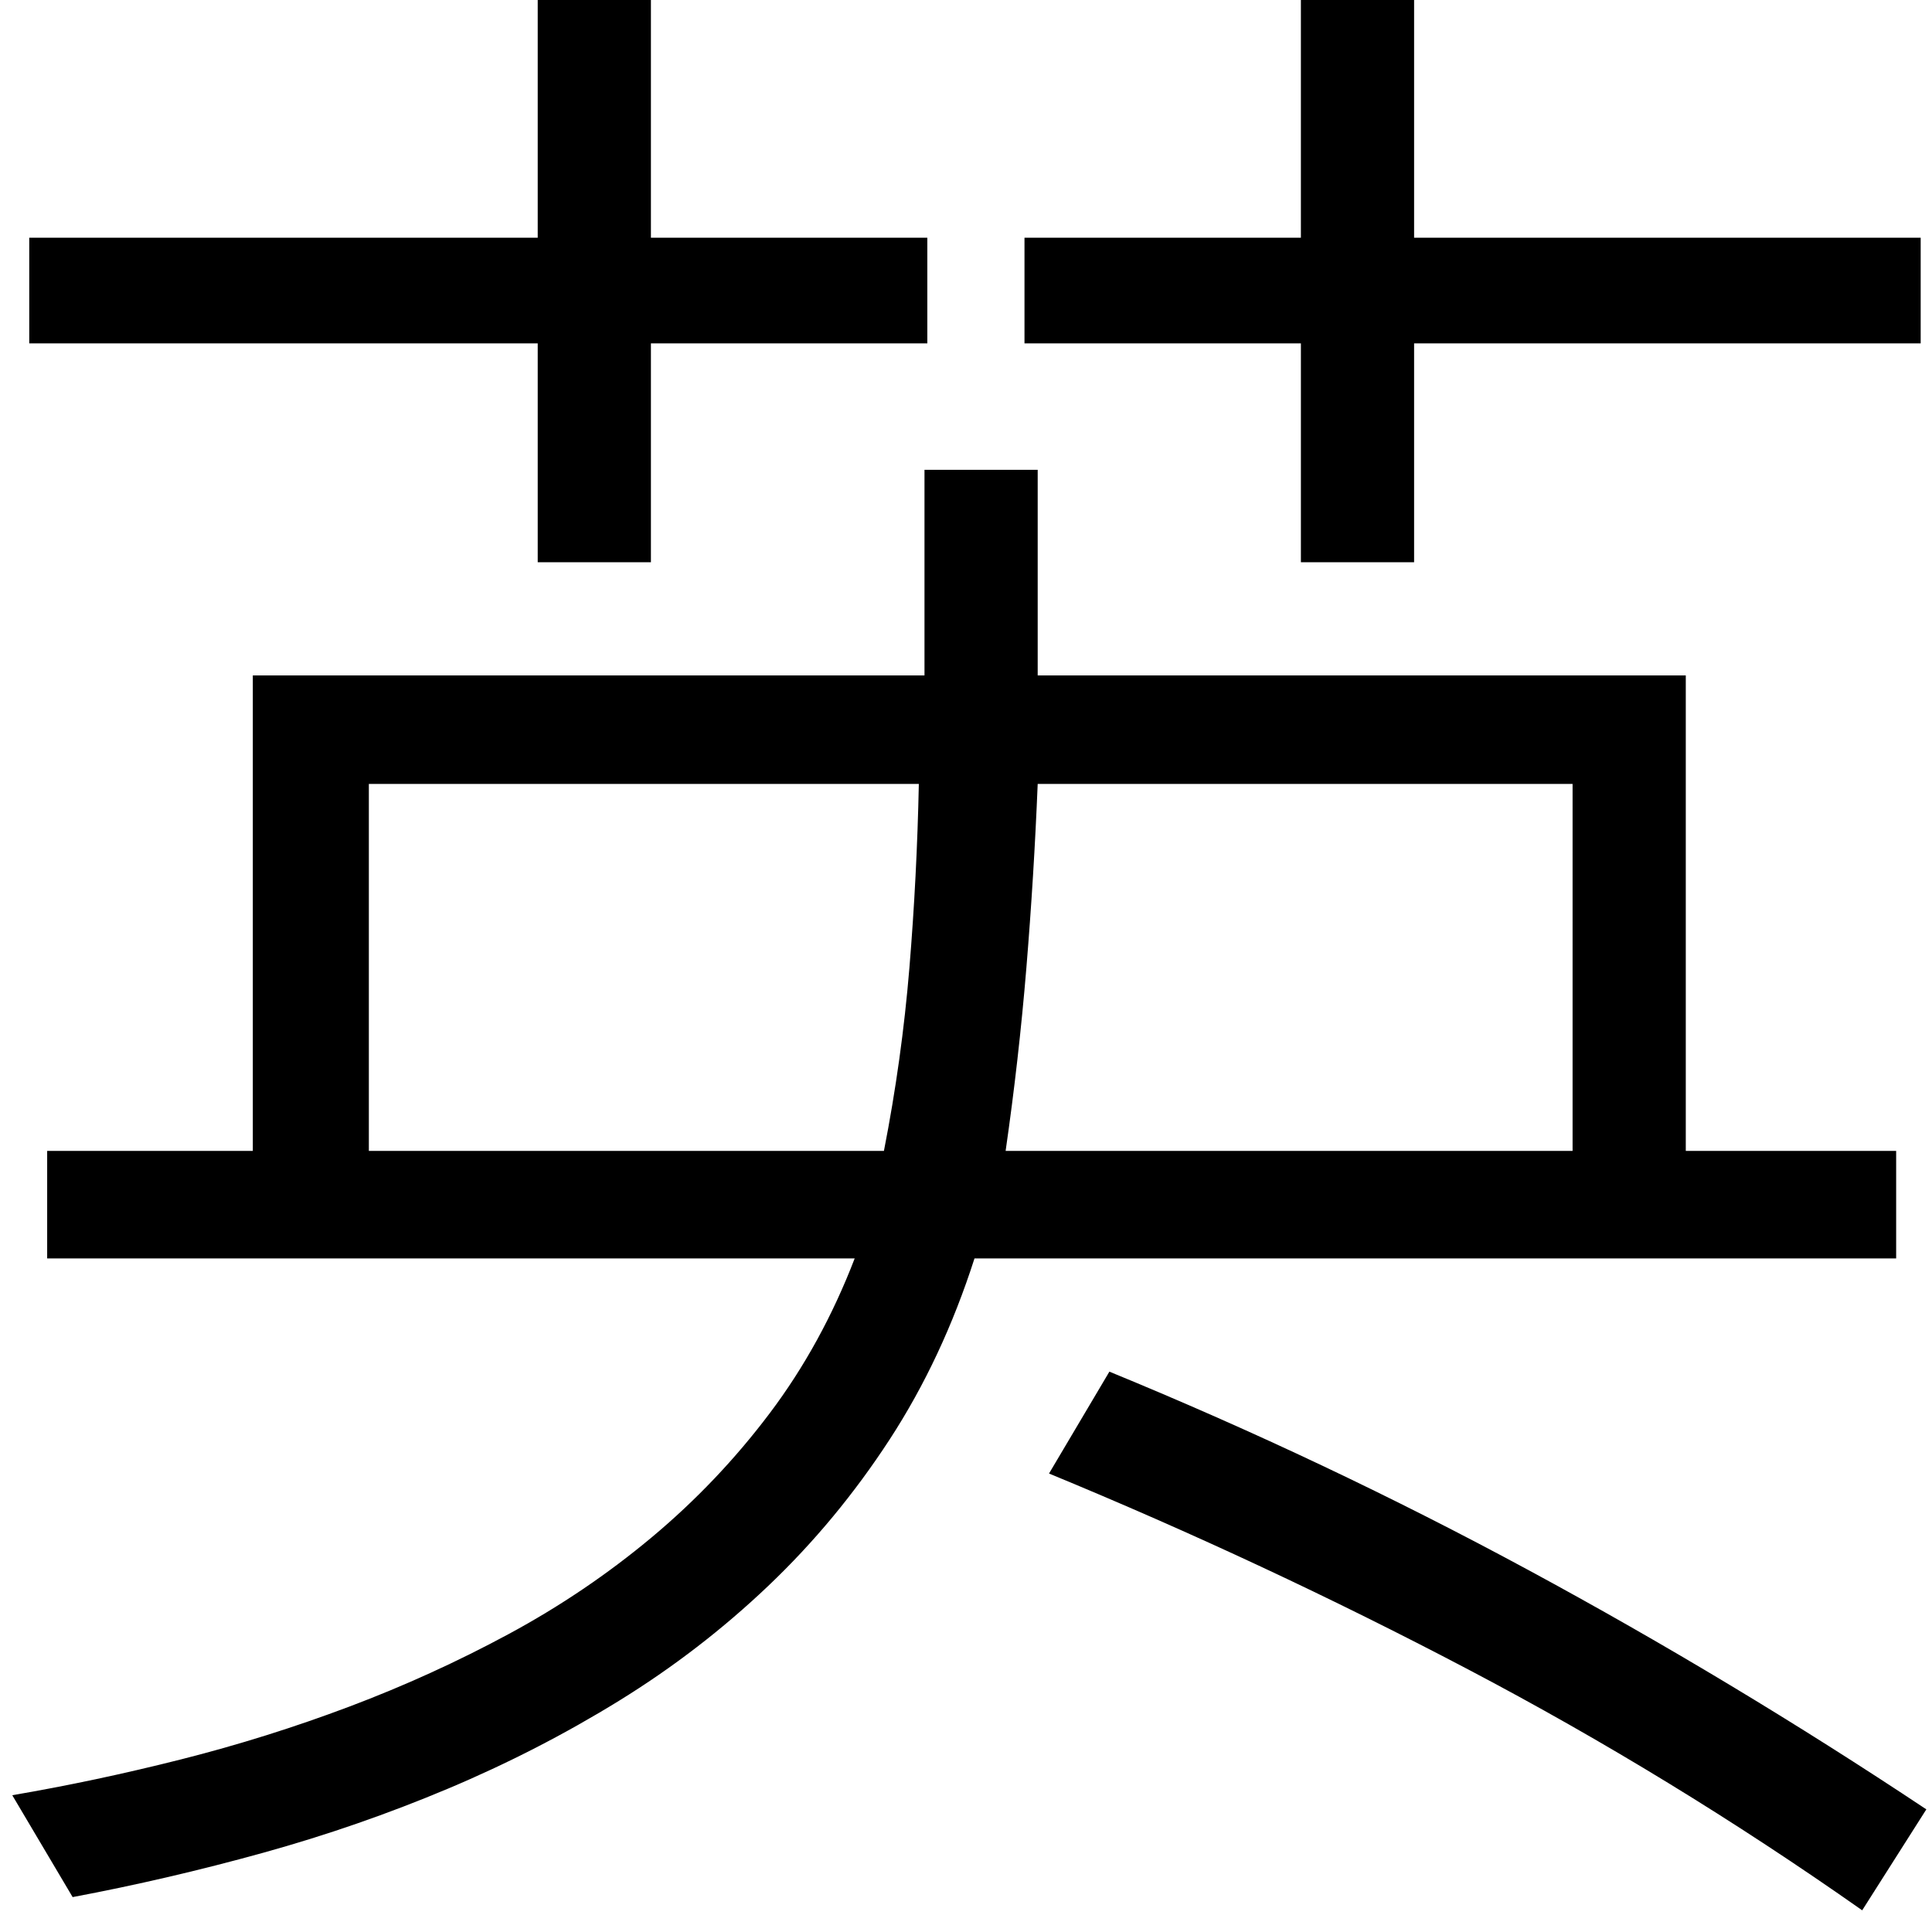 <svg width="64" height="64" viewBox="0 0 1792 1792" xmlns="http://www.w3.org/2000/svg"><path d="M1206.625 318.5H950.25v-98h256.375V0h105v220.5H1781.5v98h-469.875v203h-105v-203zm-707.875 0H27.125v-98H498.75V0h105v220.5h256.375v98H603.75v203h-105v-203zm1260 848.75H903.875q-29.75 92.75-78.75 168t-112.438 135.625T574 1577.625 415.625 1659t-171.5 59.5-176.75 41.125l-56-94.5q77-13.125 156.625-33.25t156.188-49 147.875-67.375 132.562-89.688T714 1310.75t78.75-143.5h-749v-99.75H234.5v-441h623V435.75h105V626.5h601.125v441h195.125v99.75zm-938.875-99.75Q836.5 982.625 843.5 897.75t8.75-170.625H342.125V1067.5h477.75zm638.75-340.375H962.5Q959 812.875 952 897.75t-19.25 169.75h525.875V727.125zM1029 1272.25q200.375 82.25 388.938 184.188t368.812 221.812l-59.5 93.625q-176.75-124.25-365.75-223.563T973 1366.75z"/></svg>